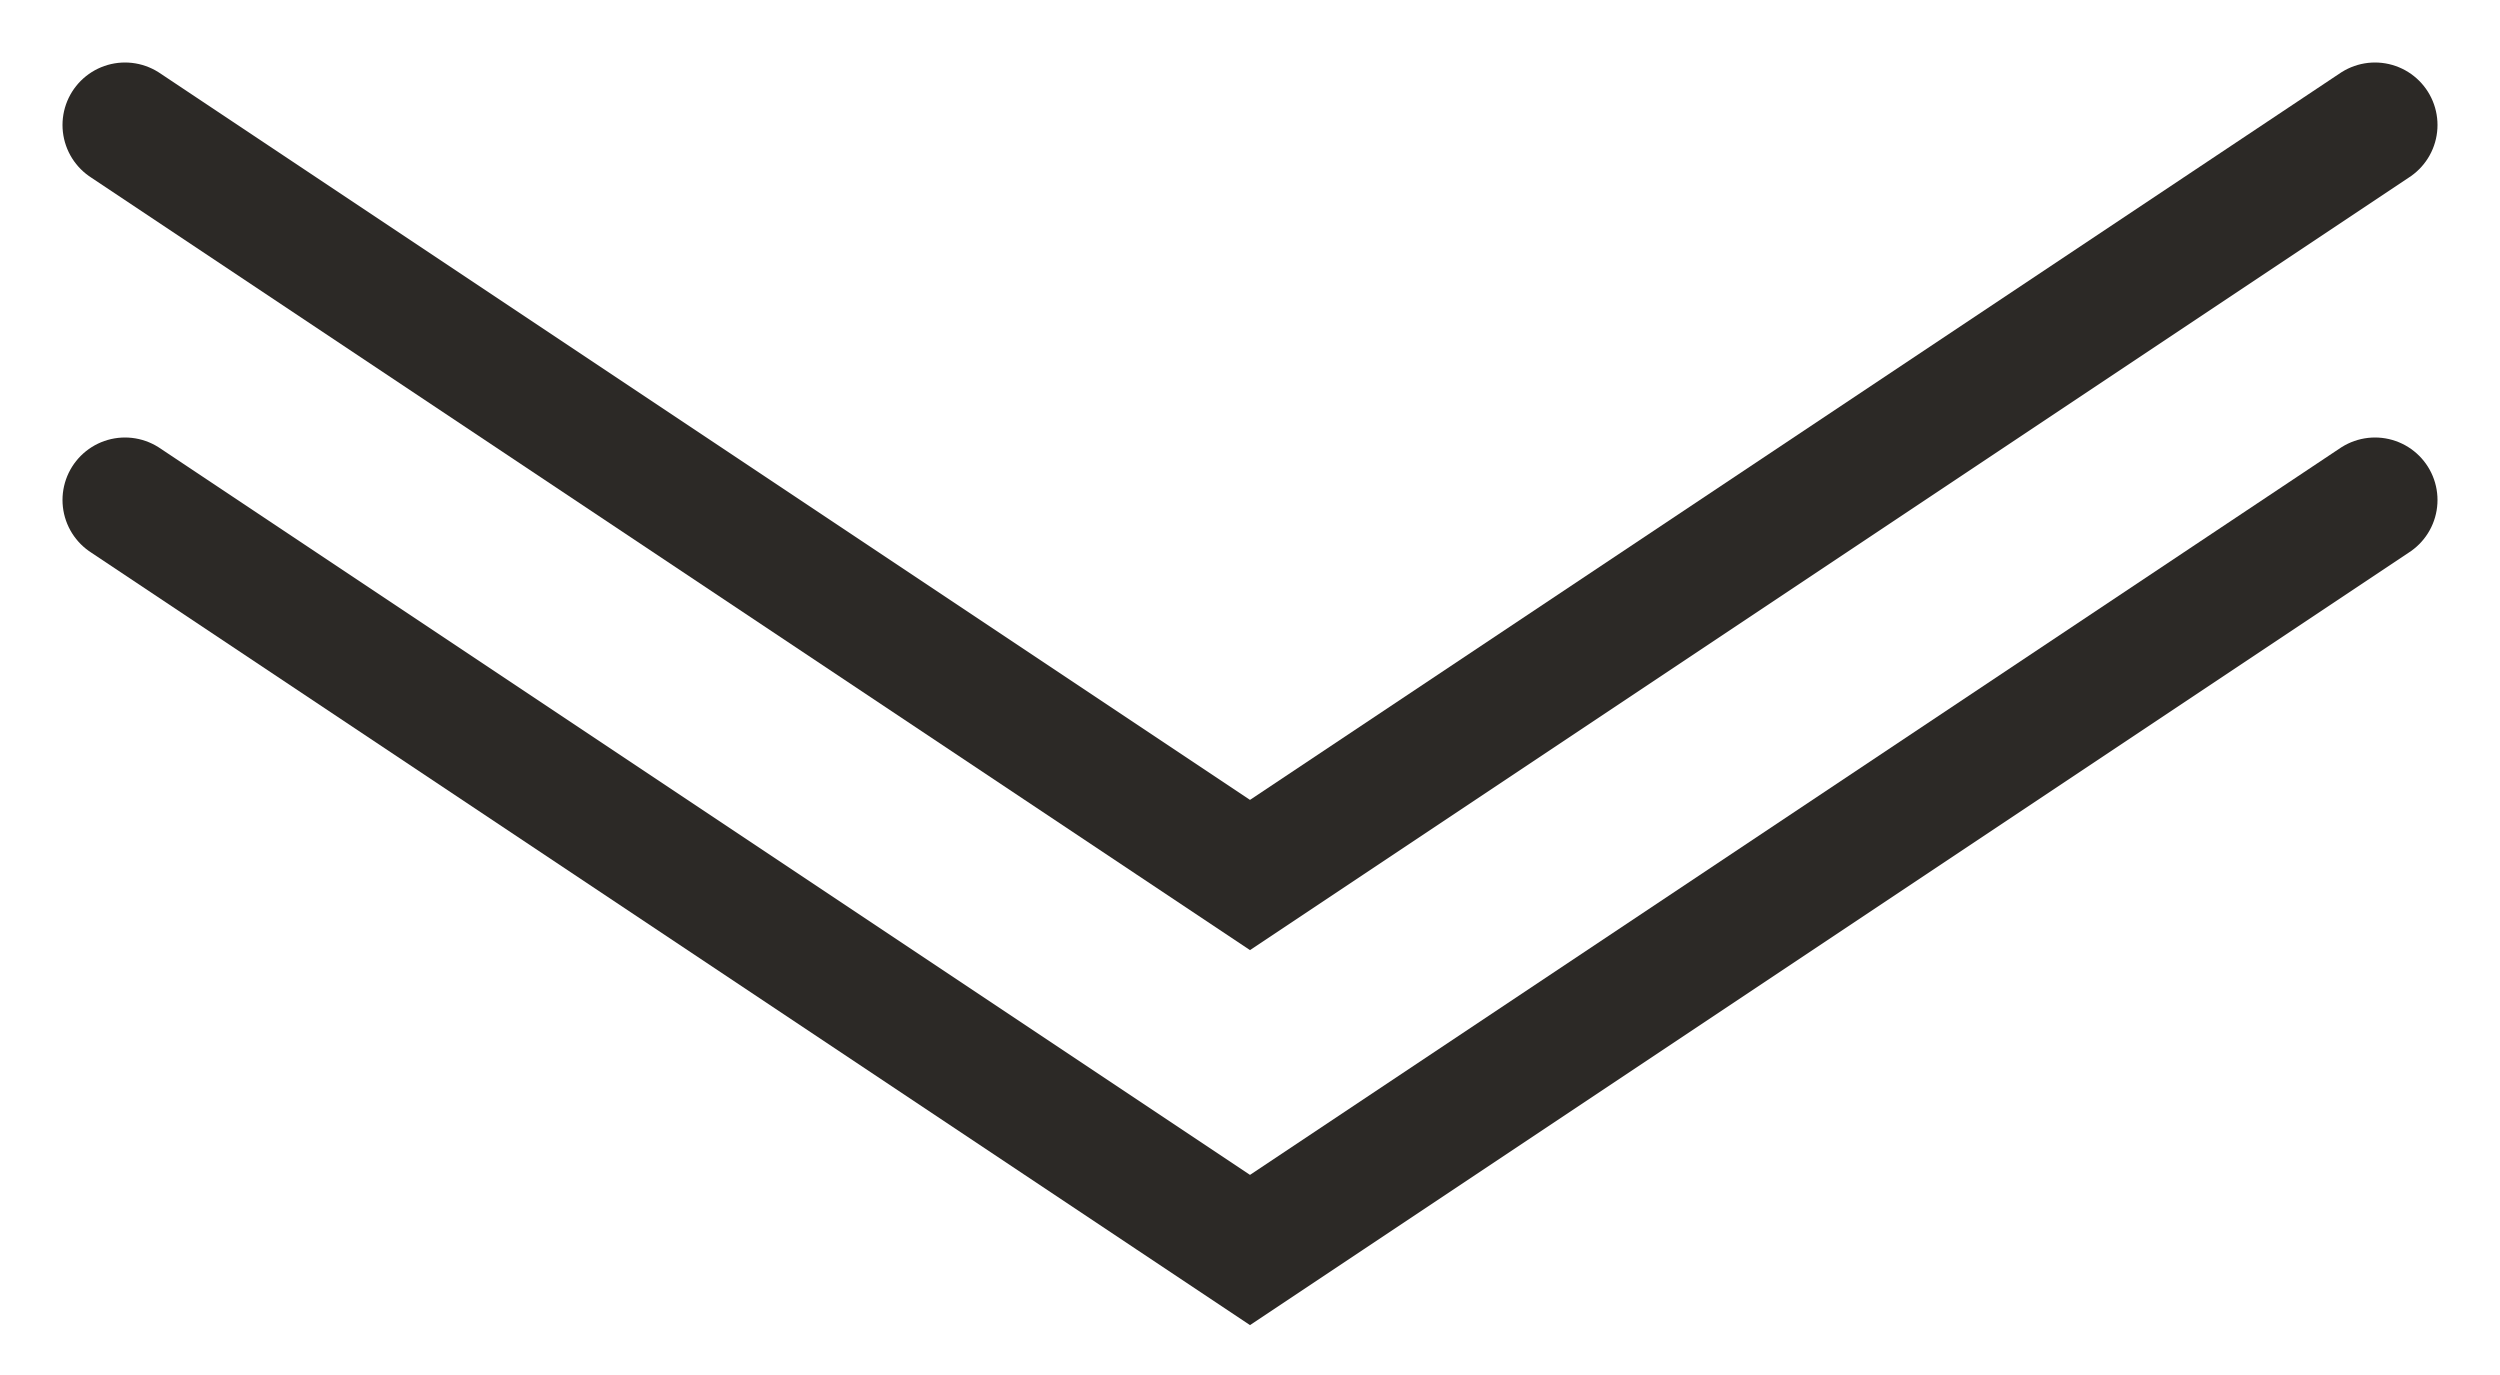 <svg xmlns="http://www.w3.org/2000/svg" fill="none" viewBox="0 0 20 11">
  <path stroke="#2C2926" stroke-linecap="round" d="m1 4 9 6 9-6"/>
  <path stroke="#2C2926" stroke-linecap="round" d="m1 1 9 6 9-6"/>
</svg>